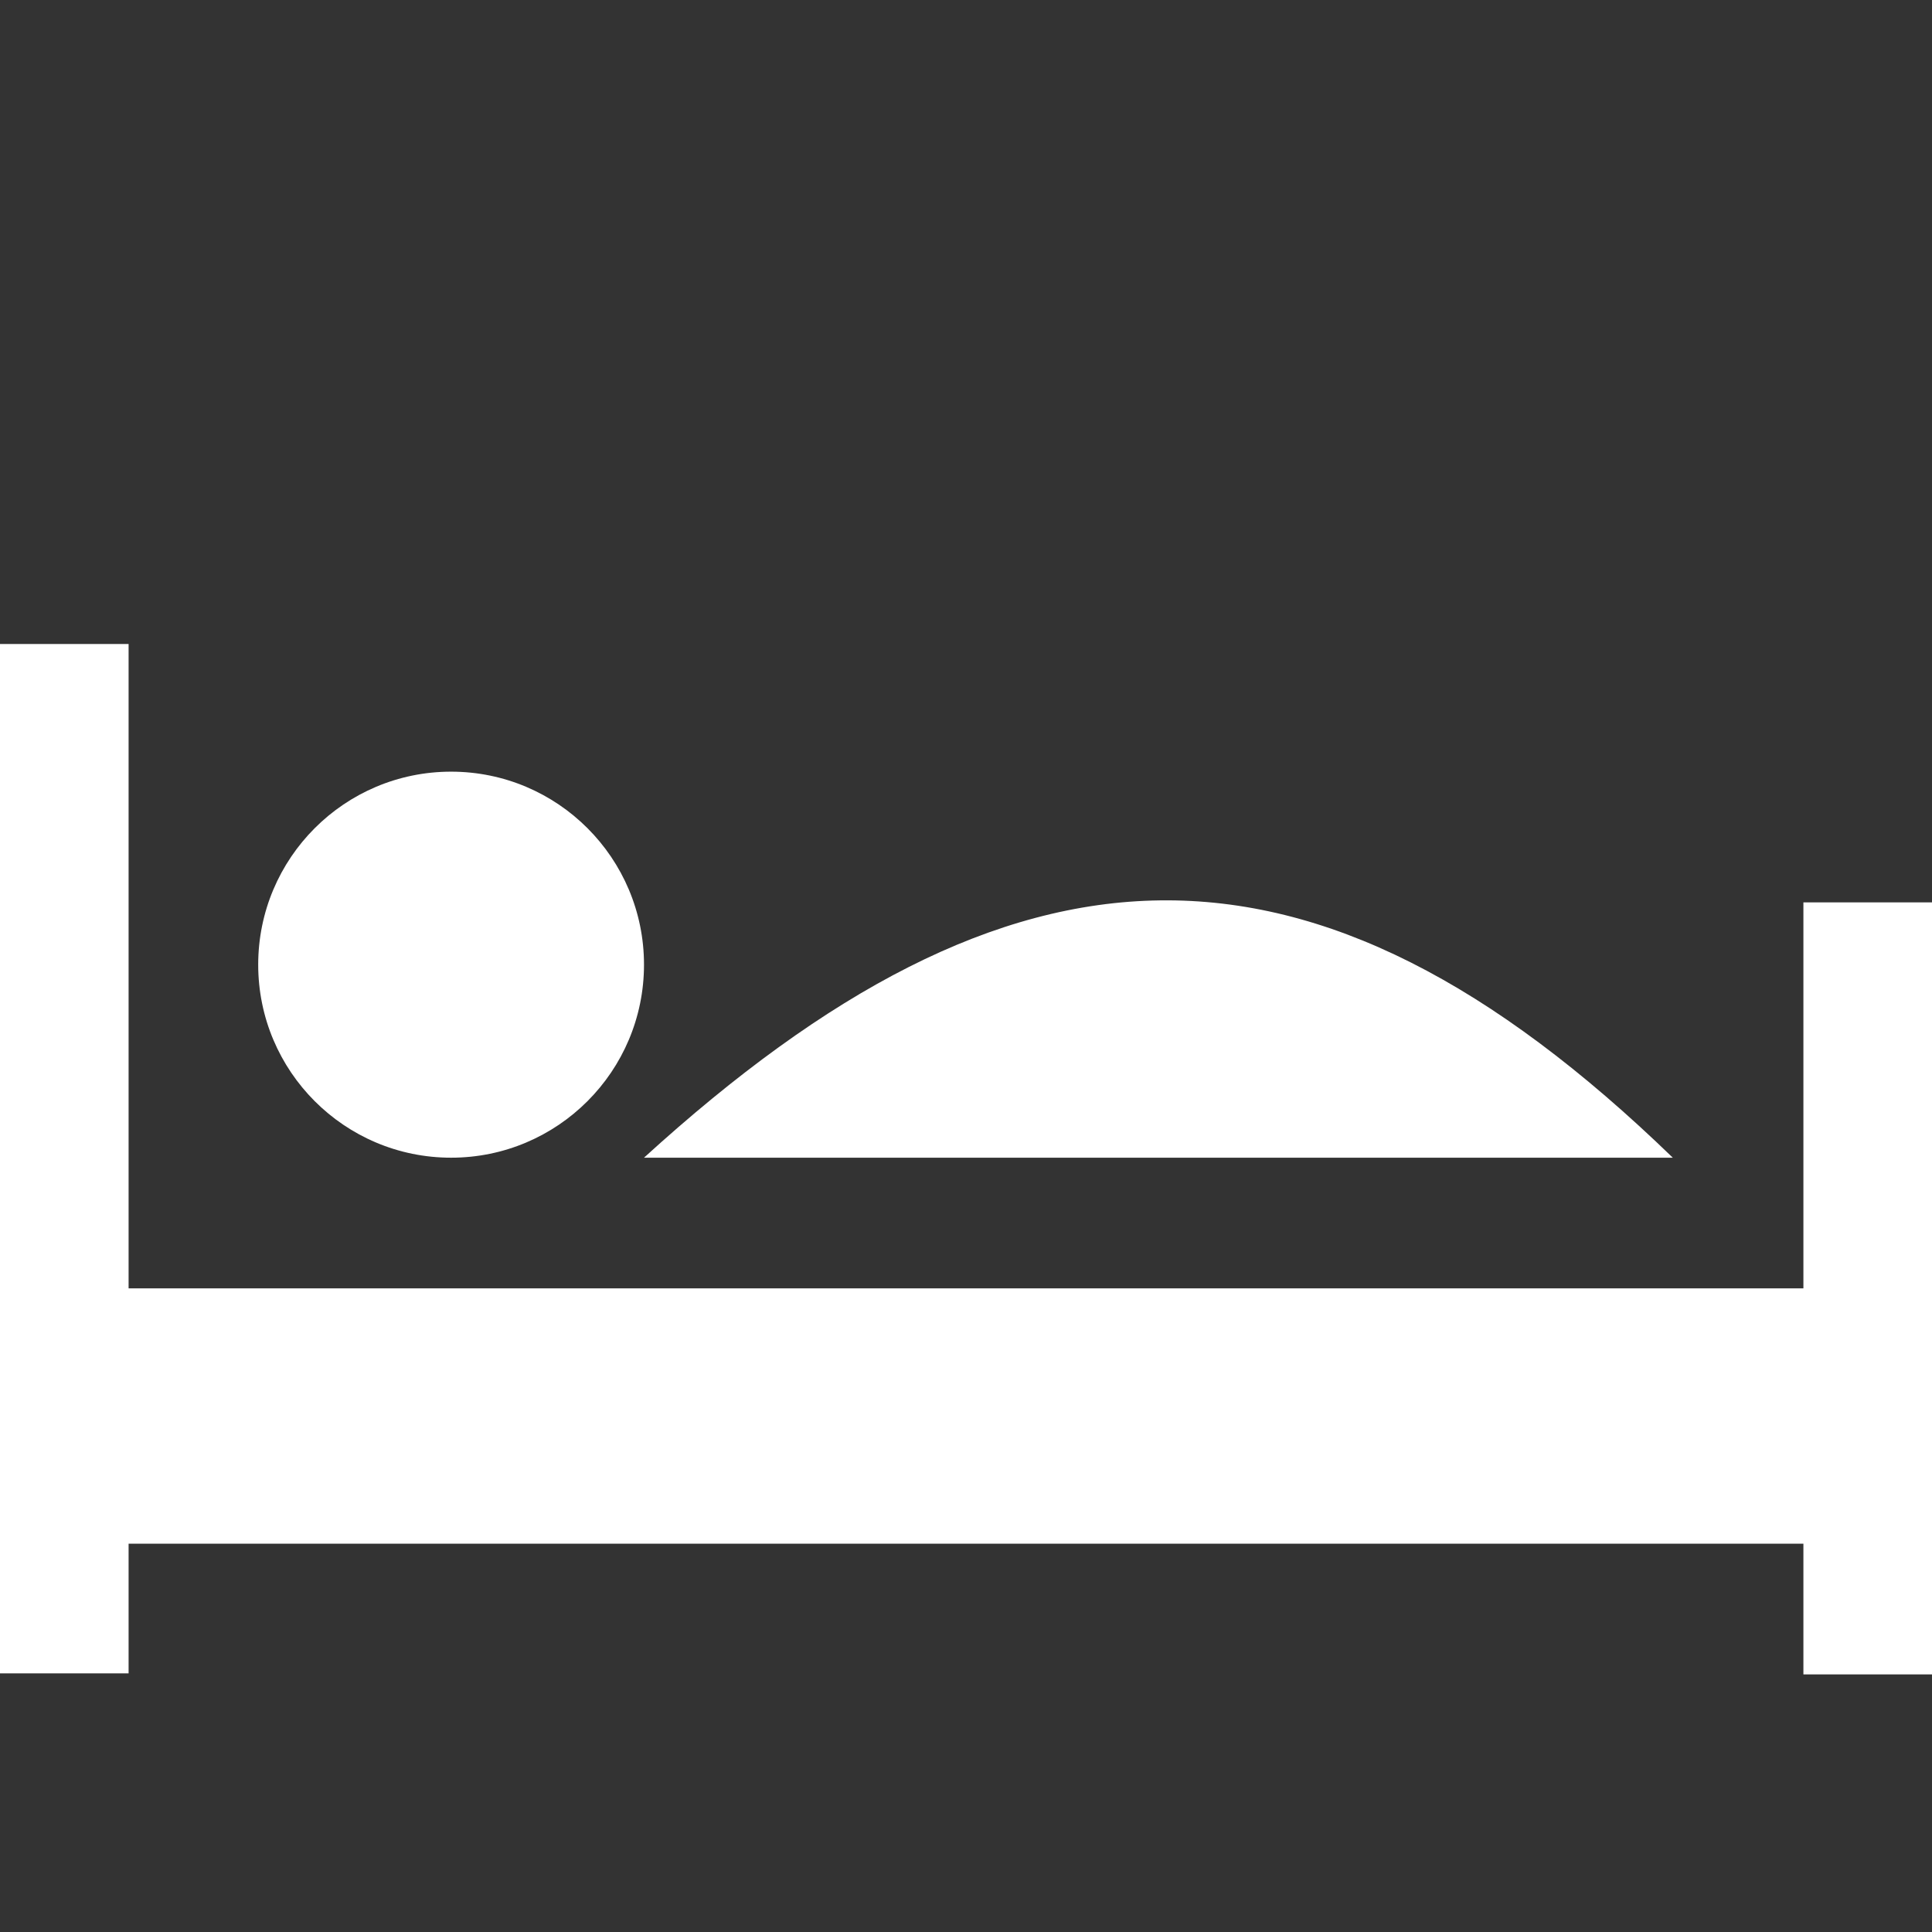 <?xml version="1.0" ?><!DOCTYPE svg  PUBLIC '-//W3C//DTD SVG 1.1//EN'  'http://www.w3.org/Graphics/SVG/1.1/DTD/svg11.dtd'><svg height="240px" id="Layer_1" style="enable-background:new 0 0 240 240;" version="1.1" viewBox="0 0 240 240" width="240px" xml:space="preserve" xmlns="http://www.w3.org/2000/svg" xmlns:xlink="http://www.w3.org/1999/xlink"><rect x="0" y="0" width="240" height="240" fill="#333333" stroke="none"/><path d="M80,119.834c0,13.241-10.729,23.979-23.963,23.979c-13.232,0-23.962-10.737-23.962-23.979  c0-13.239,10.729-23.975,23.962-23.975C69.271,95.859,80,106.595,80,119.834z M80,143.812c42.6,0,85.201,0,127.801,0  C162.759,100.185,125.654,102.203,80,143.812L80,143.812z M224.025,112.094v47.953H15.975V80H0v127.875h15.975v-16.109h208.05V208  H240v-95.906H224.025z" fill="#fff"/></svg>